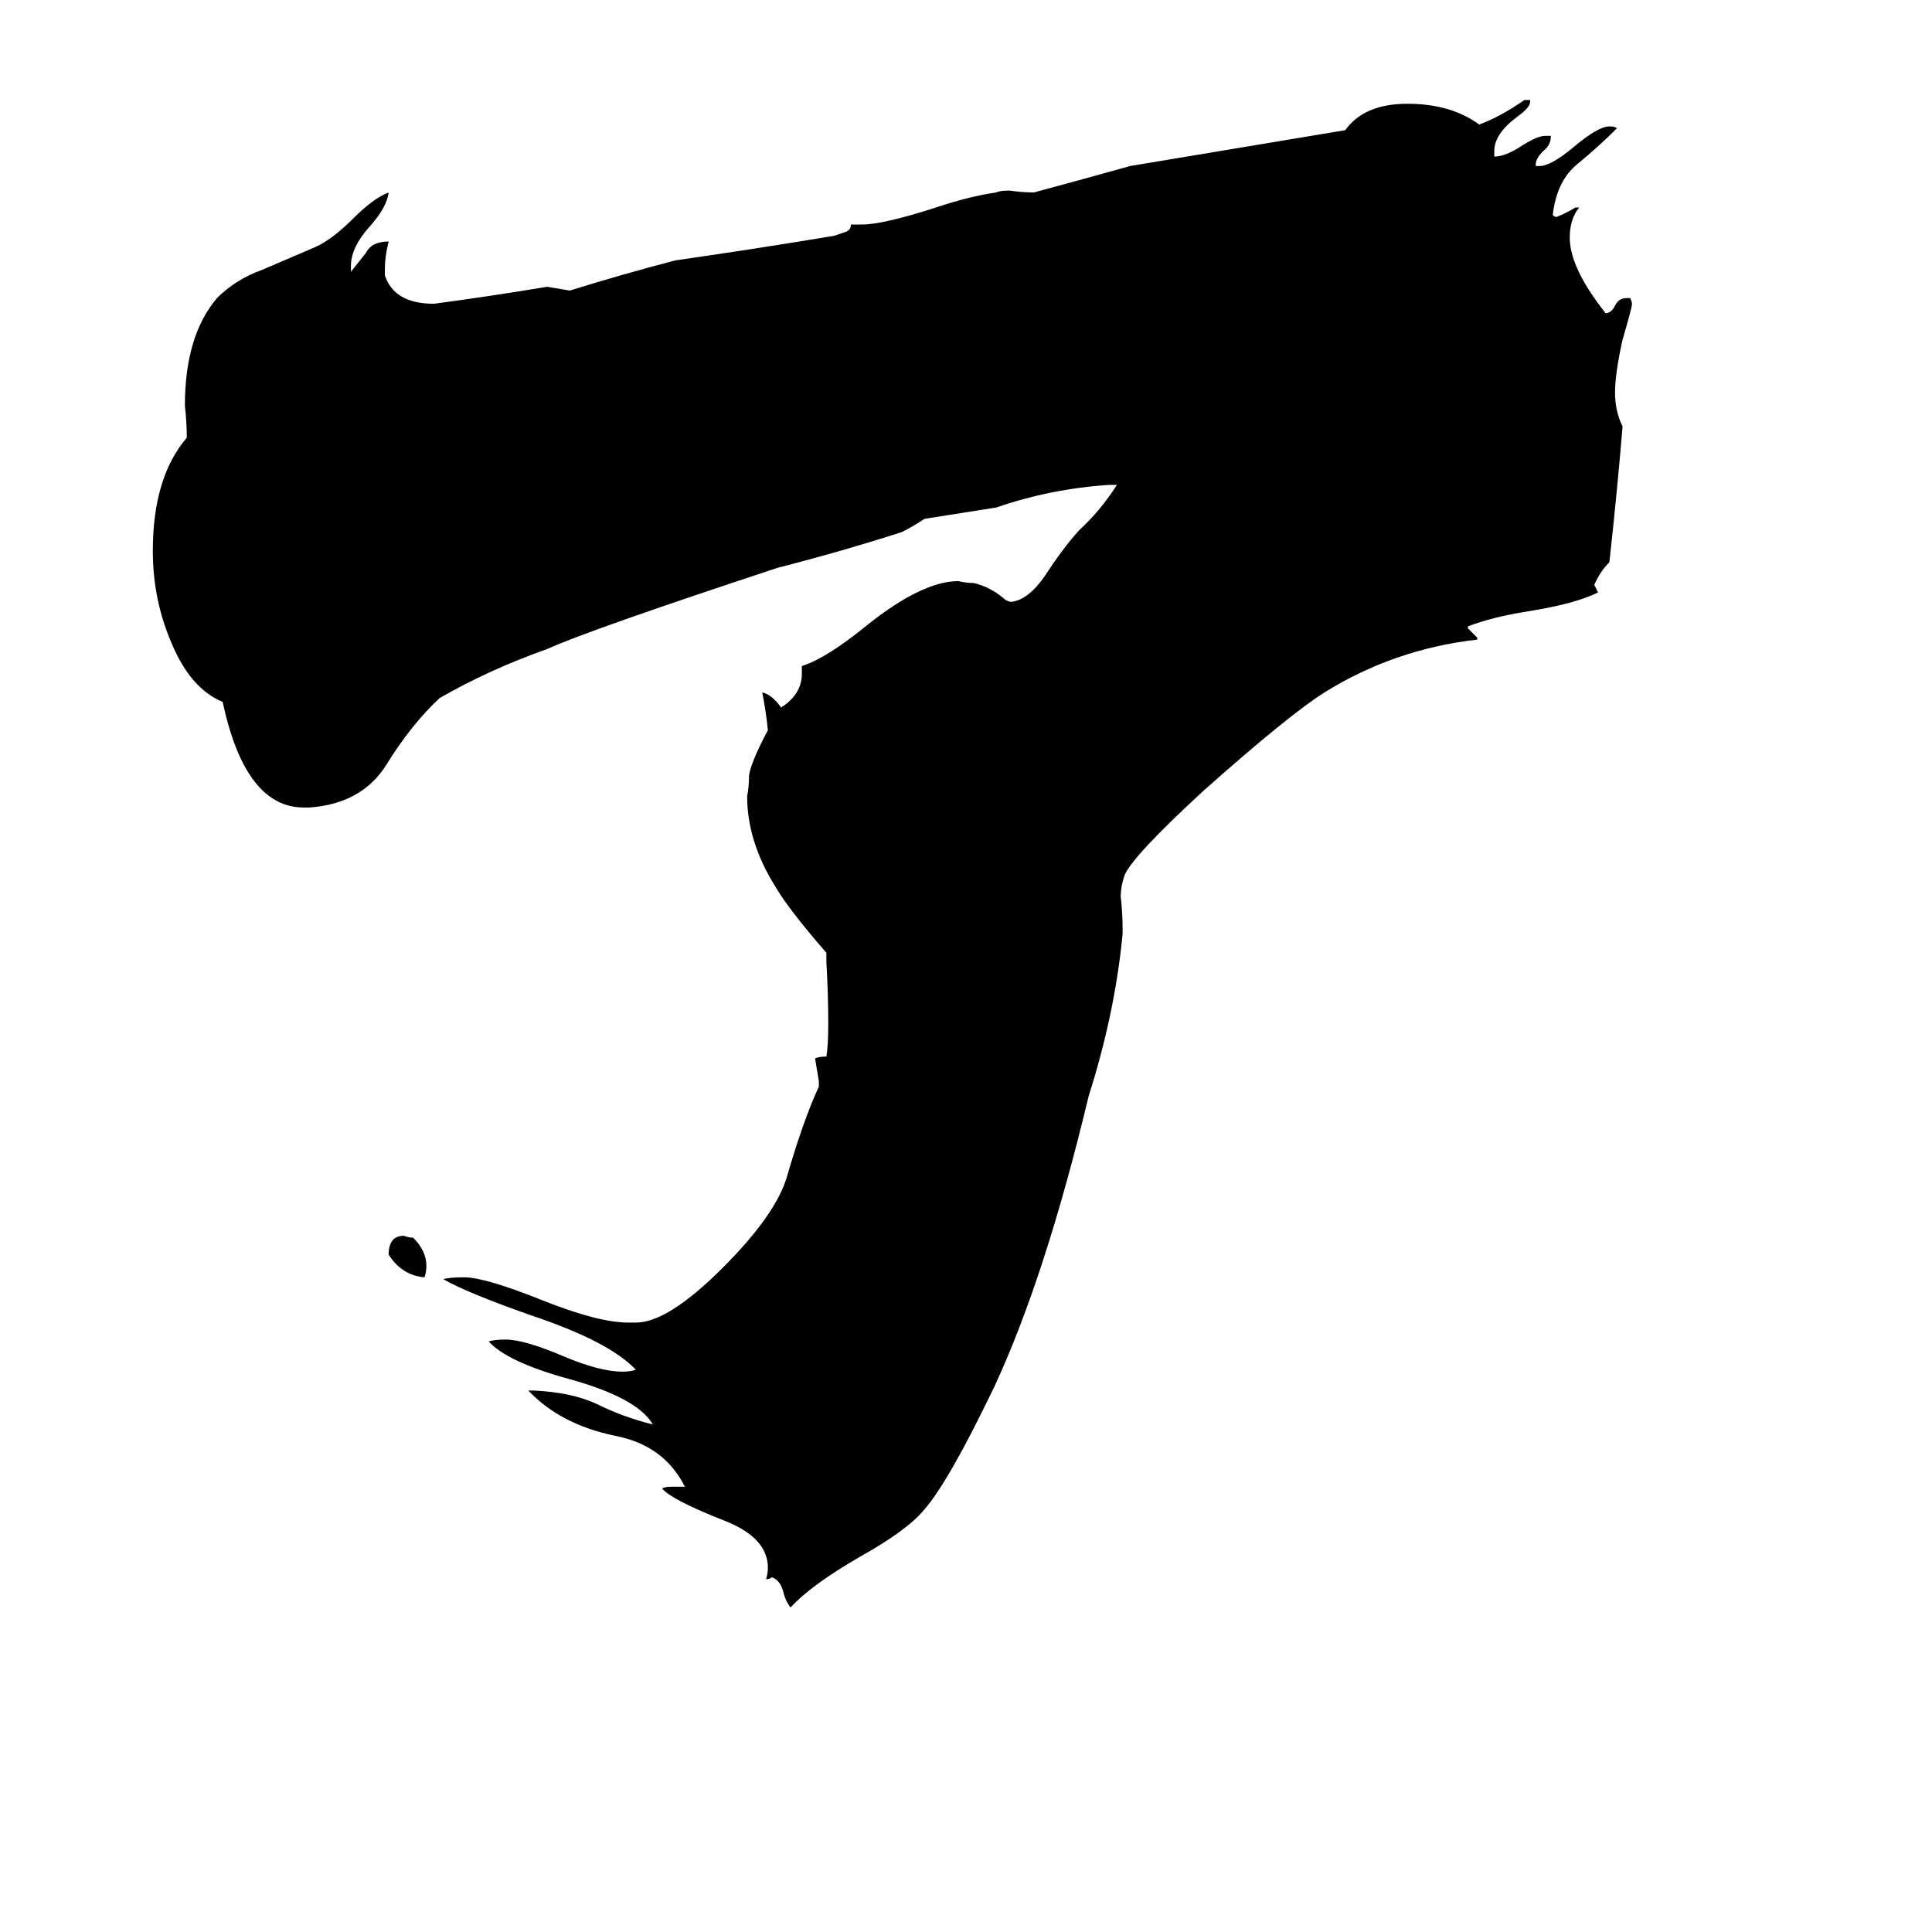 <svg xmlns="http://www.w3.org/2000/svg" viewBox="0 -800 1024 1024">
	<path fill="#000000" d="M356 -12H363Q352 -34 326 -39Q297 -45 280 -63H283Q303 -62 316 -56Q330 -49 346 -45Q338 -59 302 -69Q269 -78 259 -89Q262 -90 268 -90Q278 -90 299 -81Q318 -73 330 -73Q334 -73 337 -74Q323 -89 281 -103Q247 -115 235 -122Q238 -123 246 -123Q257 -123 287 -111Q317 -99 333 -99H337Q354 -99 383 -128Q411 -156 417 -176Q426 -207 434 -224V-227Q433 -233 432 -239Q434 -240 438 -240Q439 -246 439 -257Q439 -273 438 -290V-295Q418 -318 411 -330Q396 -354 396 -378Q397 -383 397 -389Q398 -396 407 -413Q406 -423 404 -433Q409 -432 414 -425Q425 -432 425 -443V-447Q438 -451 460 -469Q489 -492 508 -492Q512 -491 516 -491Q525 -489 533 -482Q535 -481 536 -481Q545 -482 554 -495Q563 -509 572 -519Q583 -529 592 -543H588Q557 -541 528 -531Q509 -528 490 -525Q484 -521 478 -518Q447 -508 412 -499Q312 -466 290 -456Q259 -445 233 -430Q218 -416 205 -395Q192 -374 164 -372H161Q130 -372 118 -428Q101 -435 91 -459Q81 -482 81 -508Q81 -547 99 -568Q99 -576 98 -585Q98 -622 115 -642Q125 -652 139 -657Q153 -663 167 -669Q176 -673 187 -684Q198 -695 206 -698Q205 -690 196 -680Q186 -669 186 -659V-656Q190 -661 194 -666Q197 -672 206 -672Q204 -664 204 -658V-654Q209 -639 230 -639Q260 -643 290 -648Q296 -647 302 -646Q331 -655 358 -662Q400 -668 442 -675Q445 -676 448 -677Q451 -678 451 -681H457Q468 -681 496 -690Q514 -696 528 -698Q530 -699 535 -699Q542 -698 548 -698Q574 -705 599 -712L713 -731Q723 -745 746 -745Q769 -745 784 -734Q795 -738 808 -747H811V-746Q811 -743 804 -738Q792 -729 792 -720V-717Q798 -717 807 -723Q815 -728 819 -728H822Q822 -723 818 -720Q814 -716 814 -713V-712H816Q822 -712 834 -722Q847 -733 853 -733Q856 -733 857 -732Q847 -722 836 -713Q825 -704 823 -686Q824 -685 825 -685Q830 -687 835 -690H837Q832 -684 832 -674Q832 -658 851 -634Q854 -634 856 -638Q858 -642 862 -642H864Q865 -640 865 -639Q865 -637 860 -620Q856 -602 856 -592Q856 -582 860 -574Q857 -538 853 -502Q848 -497 845 -490Q846 -488 847 -486Q835 -480 810 -476Q791 -473 778 -468V-467Q781 -464 783 -462V-461Q739 -456 702 -433Q683 -421 638 -381Q600 -346 596 -336Q594 -330 594 -325Q595 -316 595 -308V-305Q591 -263 577 -219Q554 -123 527 -65Q503 -15 490 0Q481 11 456 25Q430 40 419 52Q416 48 415 43Q413 37 409 36Q408 37 406 37Q407 34 407 31Q407 15 384 6Q356 -5 351 -11Q352 -12 356 -12ZM206 -135Q206 -145 214 -145Q217 -144 219 -144Q226 -137 226 -129Q226 -126 225 -123Q213 -124 206 -135Z"/>
</svg>